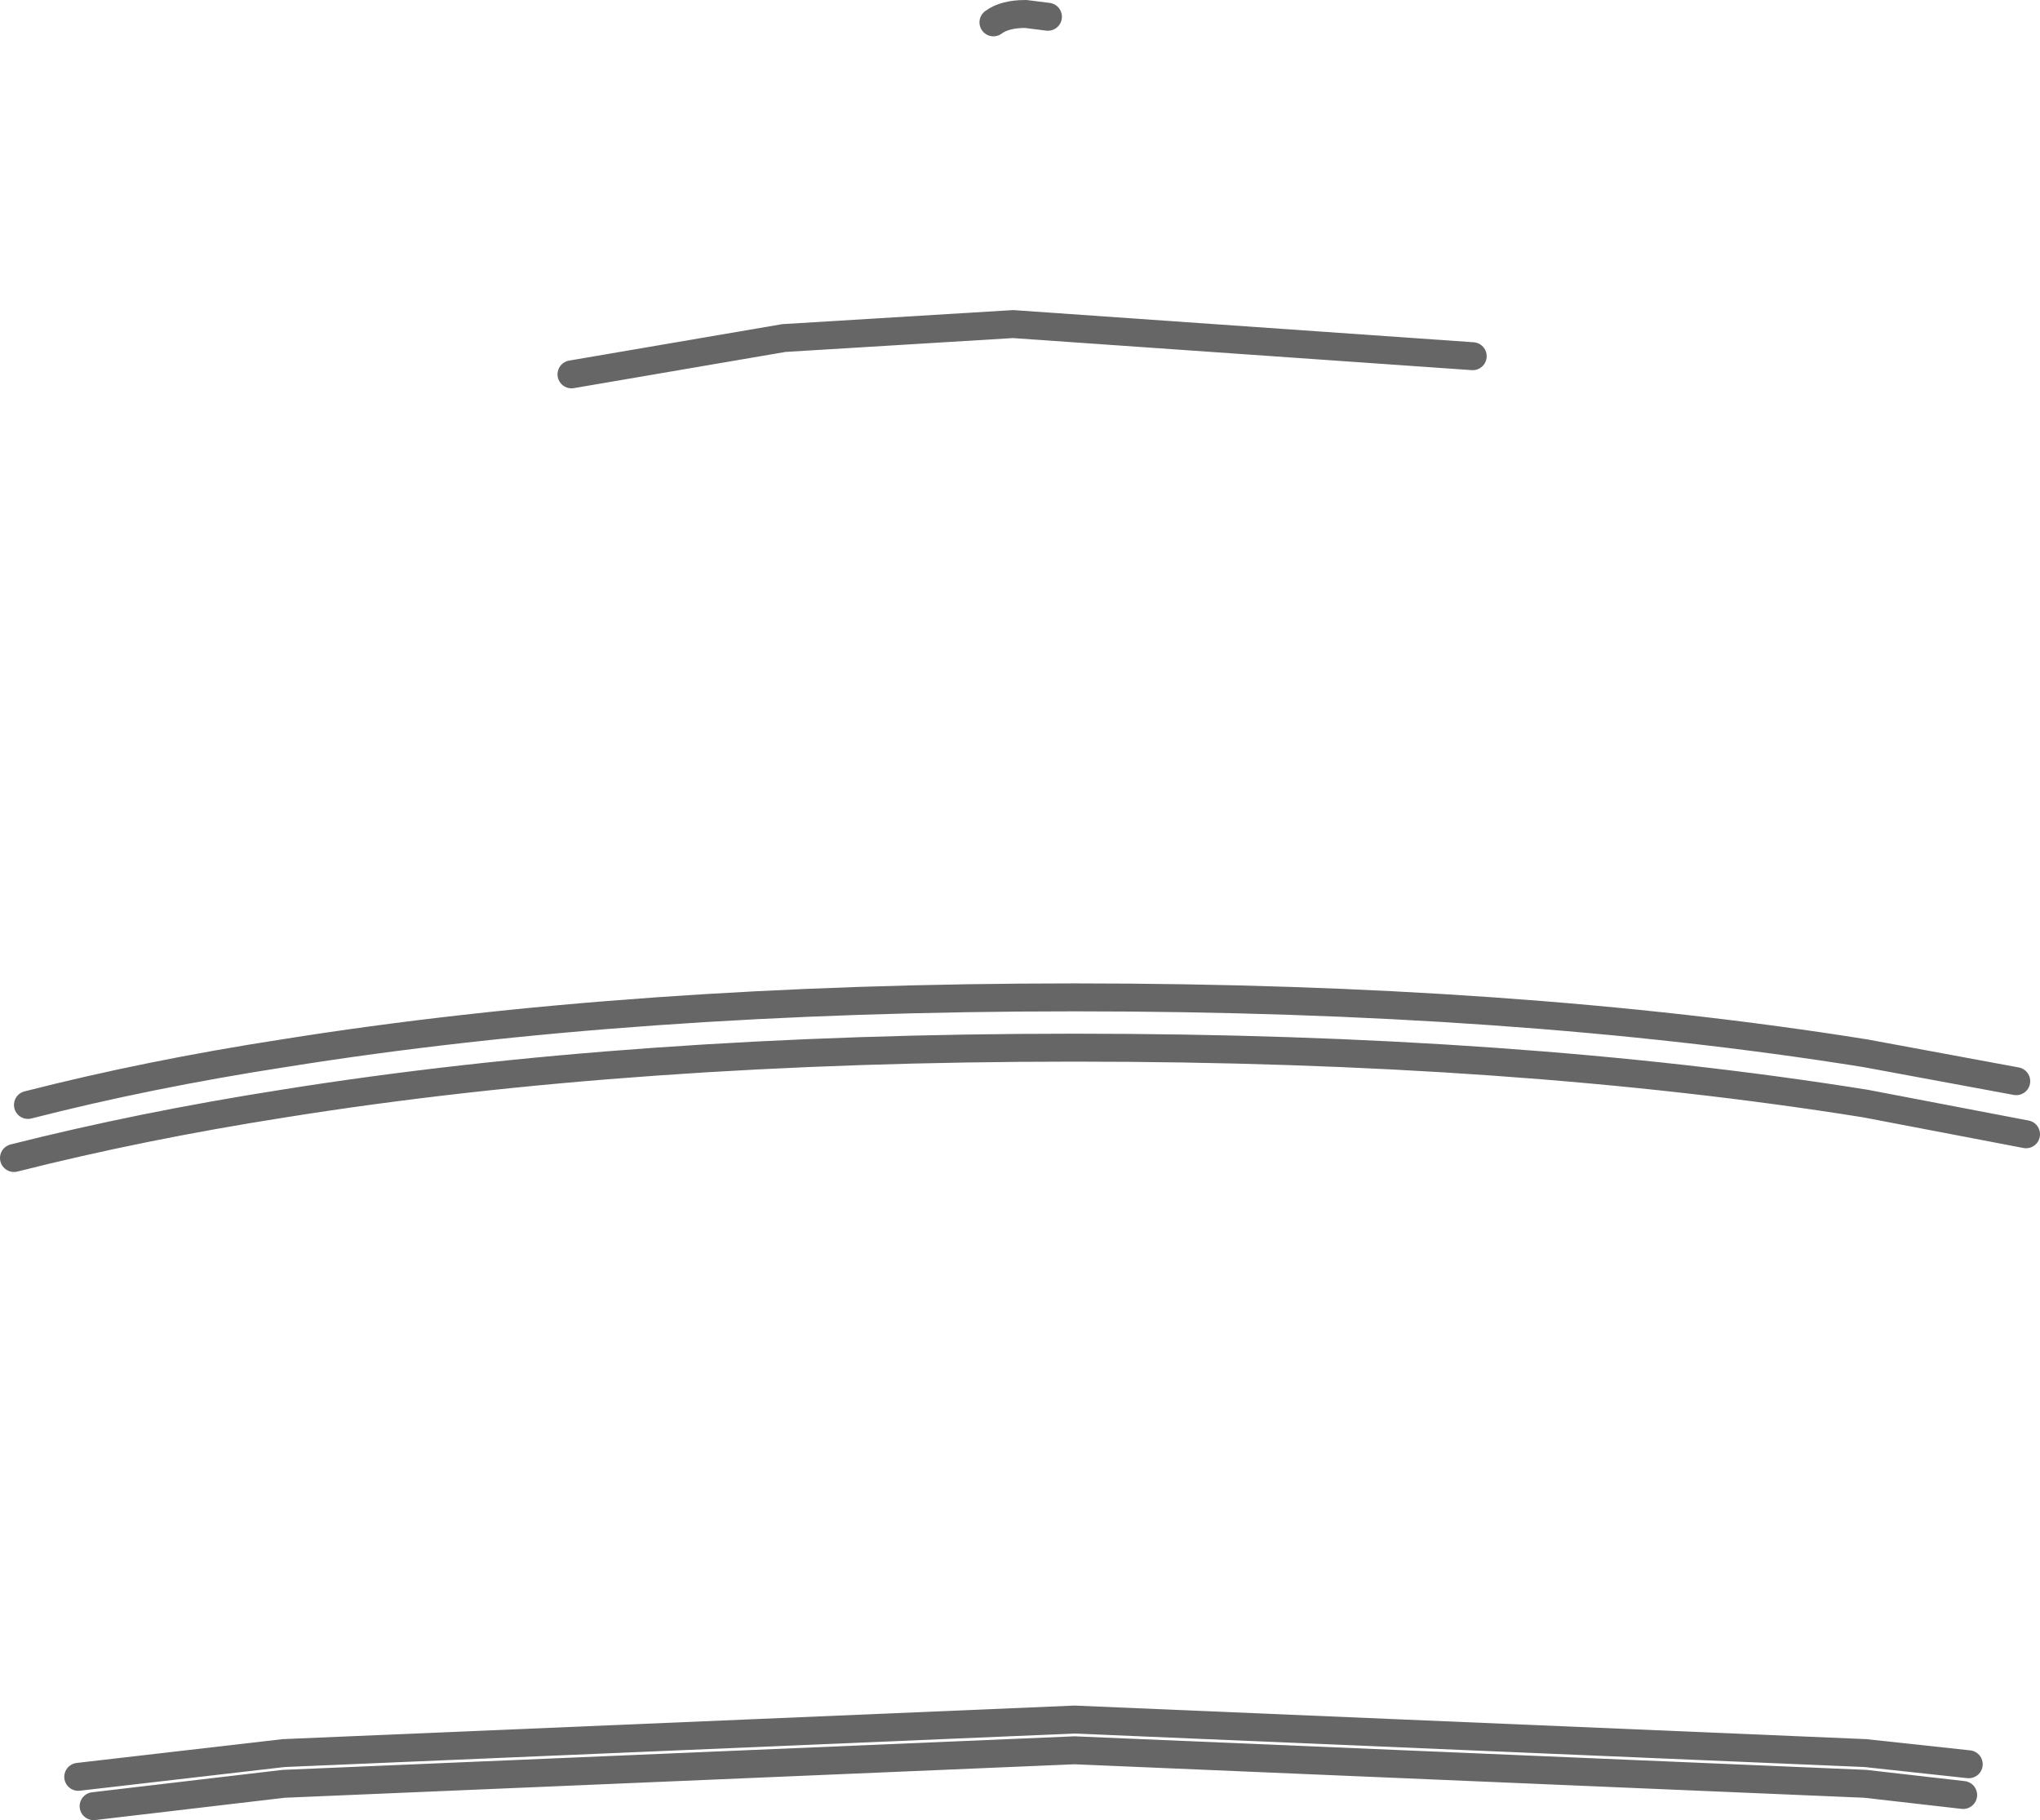 <?xml version="1.0" encoding="UTF-8" standalone="no"?>
<svg xmlns:xlink="http://www.w3.org/1999/xlink" height="65.15px" width="73.0px" xmlns="http://www.w3.org/2000/svg">
  <g transform="matrix(1.0, 0.0, 0.0, 1.0, 0.5, 0.5)">
    <path d="M0.0 40.95 Q4.55 39.8 9.65 39.0 22.15 37.0 37.95 37.0 53.75 37.0 66.25 39.0 L72.0 40.1 M0.5 39.05 Q4.8 37.95 9.65 37.2 22.15 35.2 37.95 35.2 53.75 35.2 66.25 37.2 L71.65 38.2 M37.0 0.1 L36.2 0.0 Q35.45 0.0 35.05 0.3 M19.95 12.9 L27.55 11.6 35.75 11.1 52.2 12.25 M2.85 64.15 L9.65 63.35 37.95 62.15 66.25 63.35 69.75 63.75 M2.3 63.1 L9.65 62.25 37.95 61.05 66.25 62.25 69.95 62.65" fill="none" stroke="#000000" stroke-linecap="round" stroke-linejoin="miter-clip" stroke-miterlimit="4.0" stroke-opacity="0.6" stroke-width="1.0"/>
  </g>
</svg>
